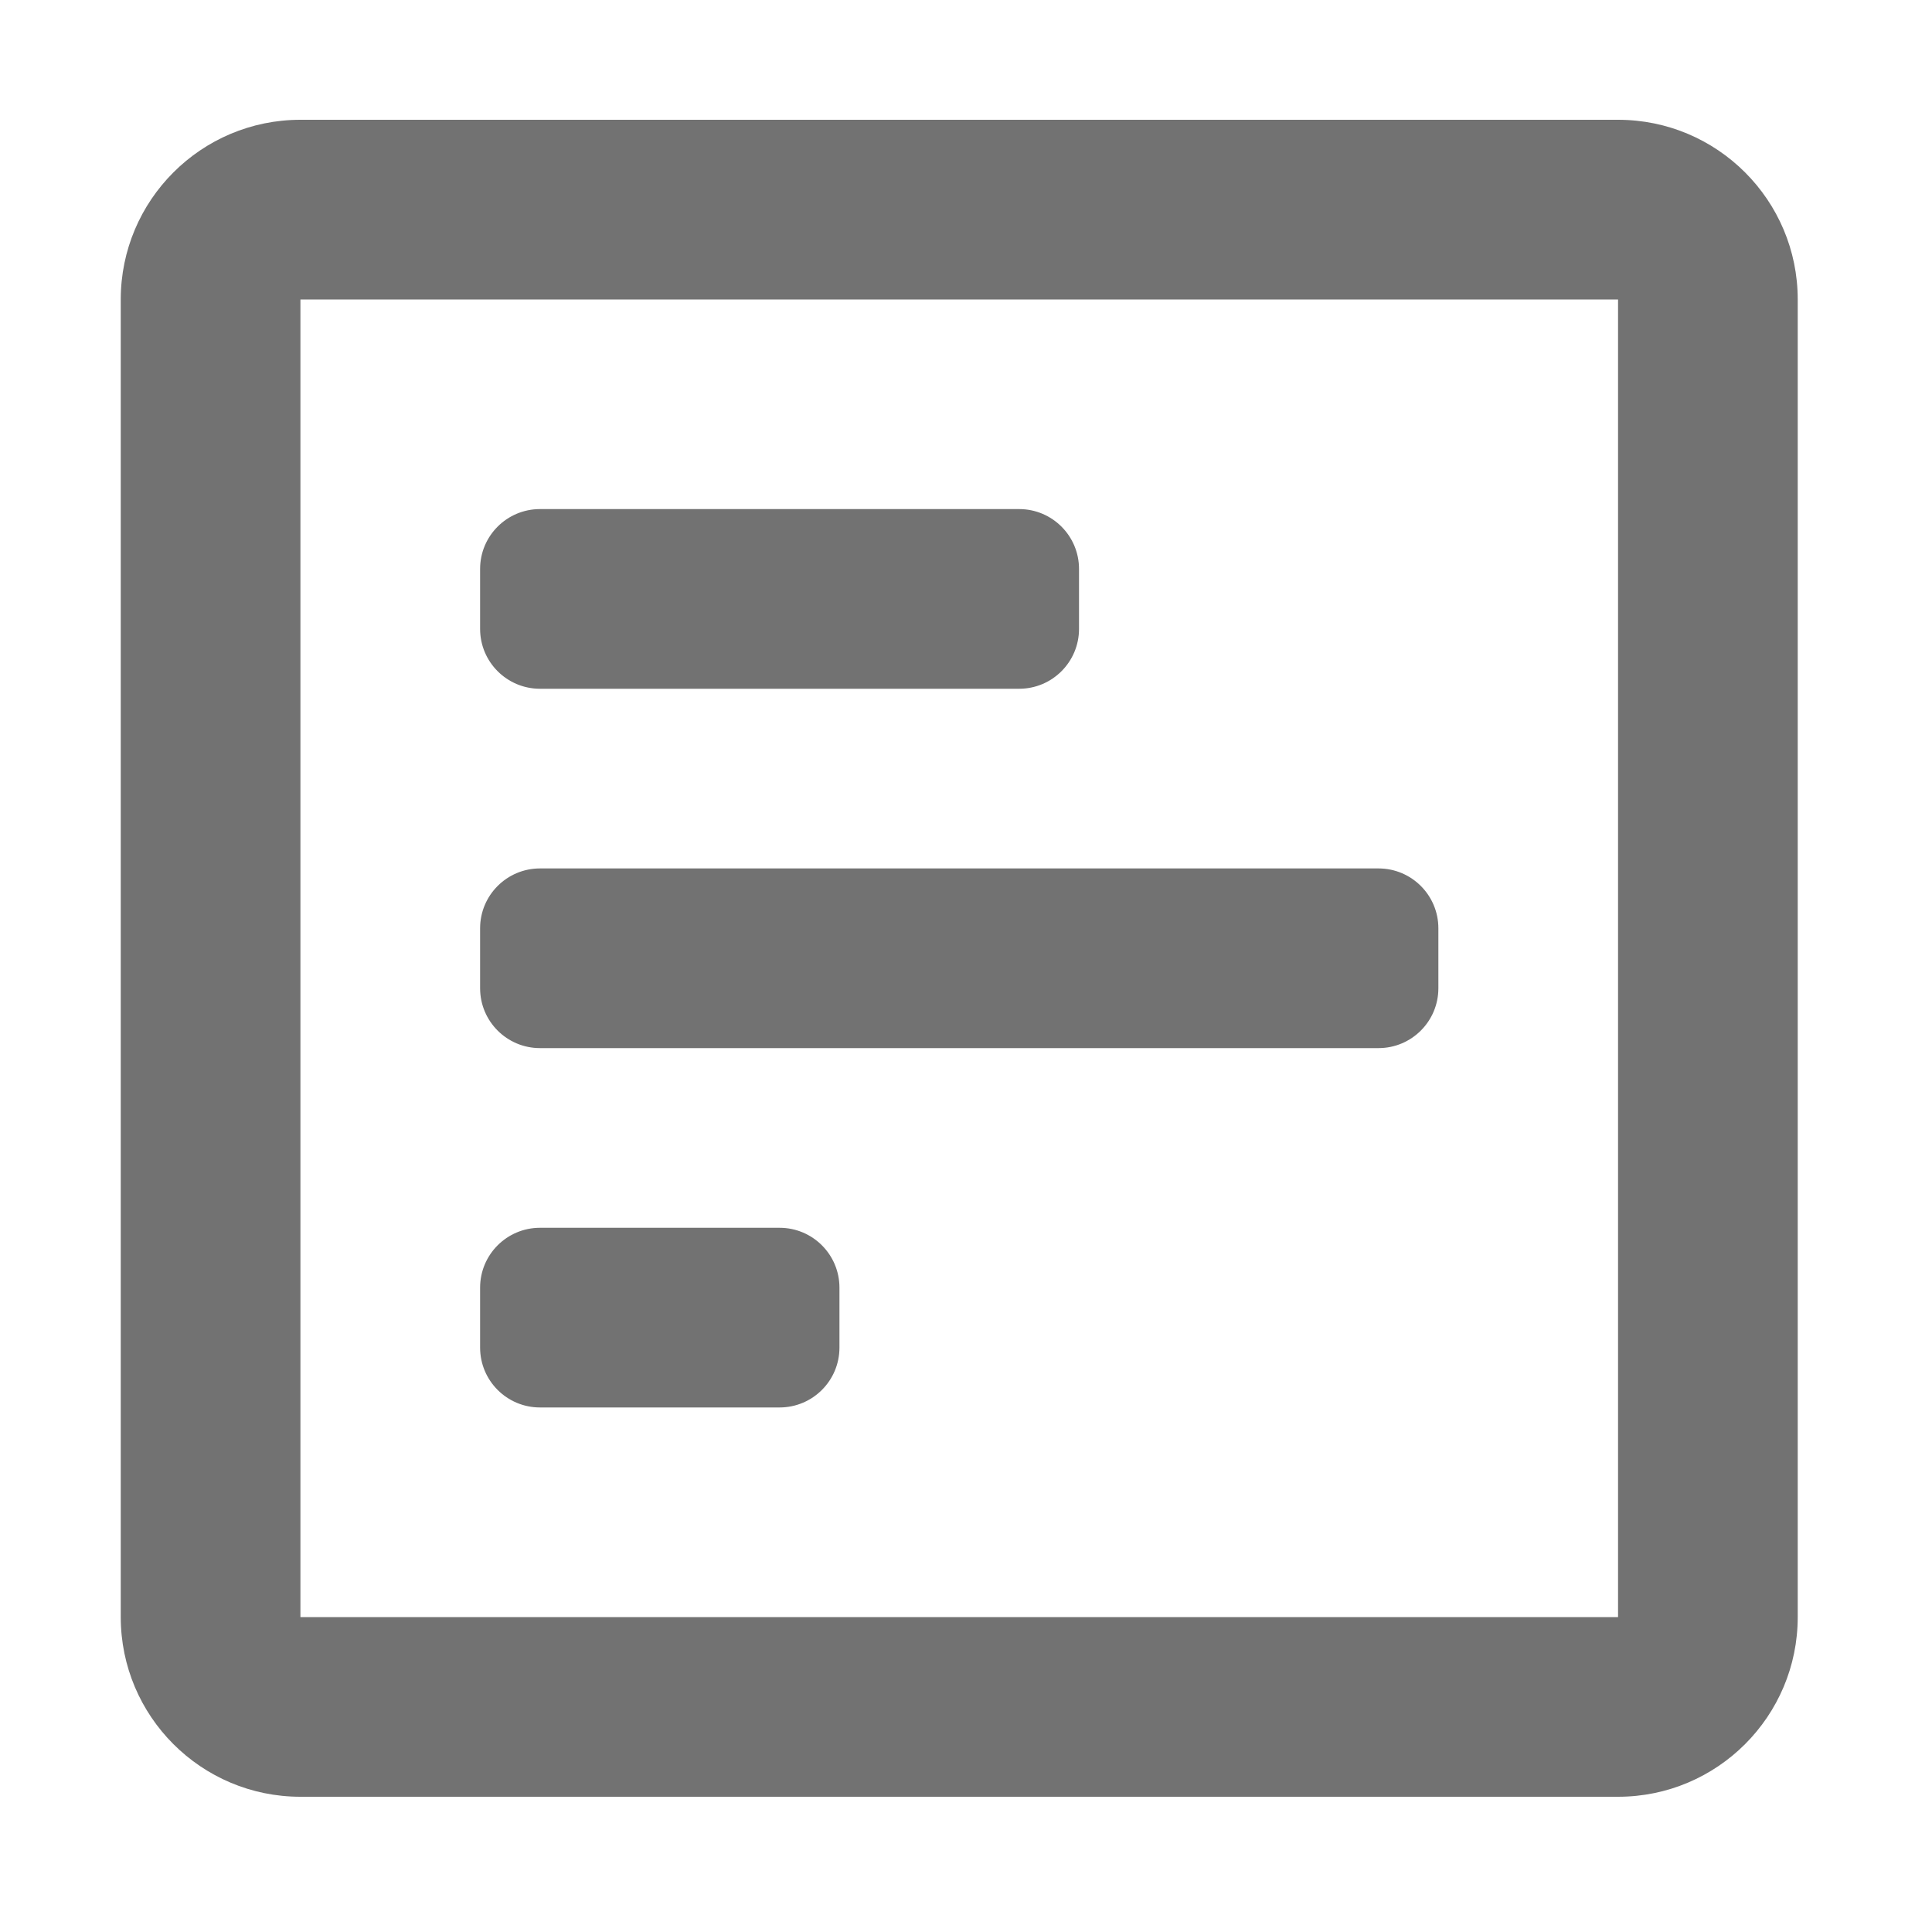﻿<?xml version='1.0' encoding='UTF-8'?>
<svg viewBox="-2 0 32 32" xmlns="http://www.w3.org/2000/svg">
  <g transform="matrix(0.062, 0, 0, 0.062, 0, 0)">
    <path d="M448, 432L448, 80C448, 53.5 426.5, 32 400, 32L48, 32C21.5, 32 0, 53.5 0, 80L0, 432C0, 458.5 21.5, 480 48, 480L400, 480C426.5, 480 448, 458.5 448, 432zM48, 432L48, 80L400, 80L400, 432L48, 432zM96, 152L96, 168C96, 176.84 103.16, 184 112, 184L240, 184C248.84, 184 256, 176.84 256, 168L256, 152C256, 143.16 248.84, 136 240, 136L112, 136C103.16, 136 96, 143.16 96, 152zM96, 248L96, 264C96, 272.84 103.16, 280 112, 280L336, 280C344.84, 280 352, 272.84 352, 264L352, 248C352, 239.16 344.84, 232 336, 232L112, 232C103.16, 232 96, 239.16 96, 248zM96, 344L96, 360C96, 368.84 103.16, 376 112, 376L176, 376C184.84, 376 192, 368.84 192, 360L192, 344C192, 335.16 184.84, 328 176, 328L112, 328C103.16, 328 96, 335.16 96, 344z" fill="#727272" fill-opacity="1" class="Black" />
  </g>
</svg>